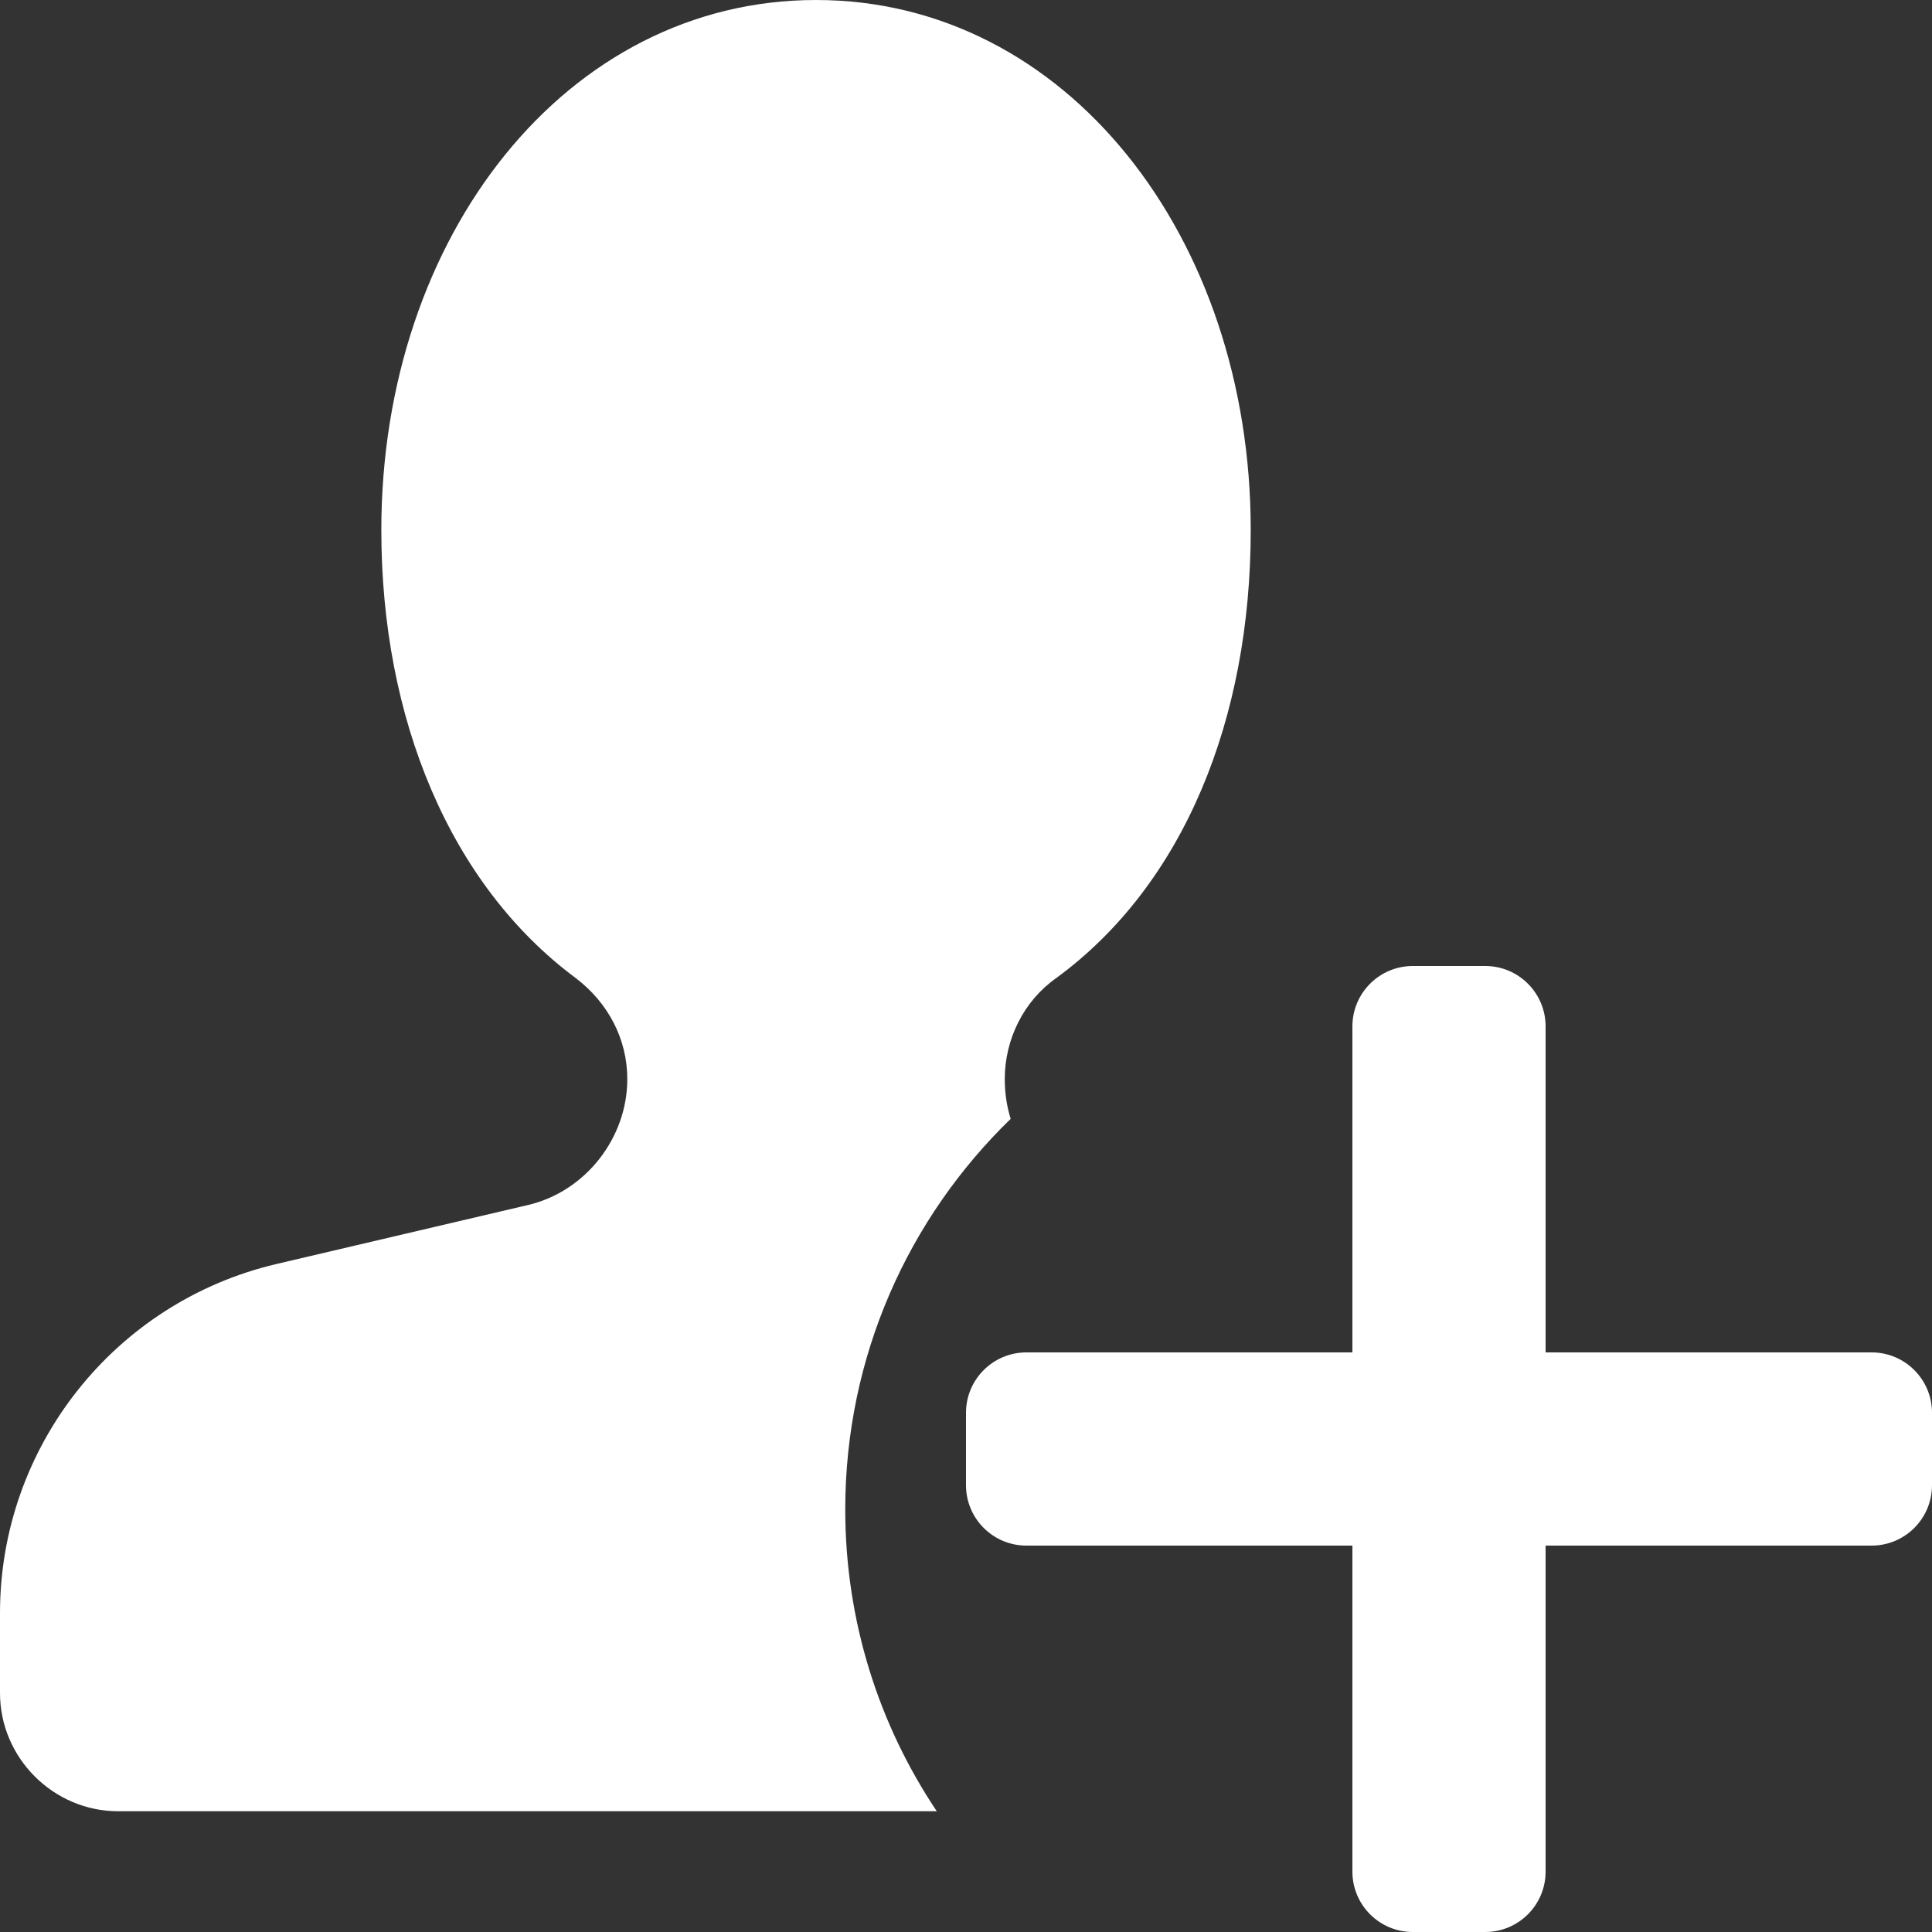 <svg width="16" height="16" viewBox="0 0 16 16" fill="none" xmlns="http://www.w3.org/2000/svg">
<rect x="0" y="0" width="16" height="16" fill="#333333" stroke="none"/>
<path d="M8.37 9.266C8.338 9.163 8.321 9.052 8.321 8.937C8.321 8.605 8.479 8.289 8.747 8.1C9.805 7.326 10.358 5.953 10.358 4.389C10.358 1.958 8.826 0 6.758 0C4.689 0 3.158 1.958 3.158 4.389C3.158 5.953 3.726 7.326 4.768 8.1C5.037 8.305 5.195 8.605 5.195 8.937C5.195 9.426 4.847 9.868 4.374 9.979L2.289 10.468C0.947 10.784 0 11.984 0 13.358V14.021C0 14.558 0.442 15 0.979 15H7.758C7.279 14.285 7 13.425 7 12.5C7 11.231 7.525 10.085 8.37 9.266Z" fill="white"/>
<path d="M15.733 12.3C15.733 12.429 15.629 12.533 15.5 12.533H12.533V15.5C12.533 15.629 12.429 15.733 12.3 15.733H11.7C11.571 15.733 11.467 15.629 11.467 15.5V12.533H8.5C8.371 12.533 8.267 12.429 8.267 12.3V11.7C8.267 11.571 8.371 11.467 8.5 11.467H11.467V8.5C11.467 8.371 11.571 8.267 11.7 8.267H12.3C12.429 8.267 12.533 8.371 12.533 8.5V11.467H15.5C15.629 11.467 15.733 11.571 15.733 11.7V12.3Z" fill="white"/>
<path fill-rule="evenodd" clip-rule="evenodd" d="M11.733 8.533V11.733H8.533V12.267H11.733V15.467H12.267V12.267H15.467V11.733H12.267V8.533H11.733ZM11.2 8.5C11.2 8.224 11.424 8 11.7 8H12.3C12.576 8 12.8 8.224 12.8 8.5V11.2H15.5C15.776 11.2 16 11.424 16 11.7V12.3C16 12.576 15.776 12.8 15.5 12.8H12.8V15.5C12.8 15.776 12.576 16 12.3 16H11.7C11.424 16 11.2 15.776 11.2 15.5V12.8H8.5C8.224 12.8 8 12.576 8 12.3V11.7C8 11.424 8.224 11.2 8.5 11.2H11.2V8.5Z" fill="white"/>
</svg>
